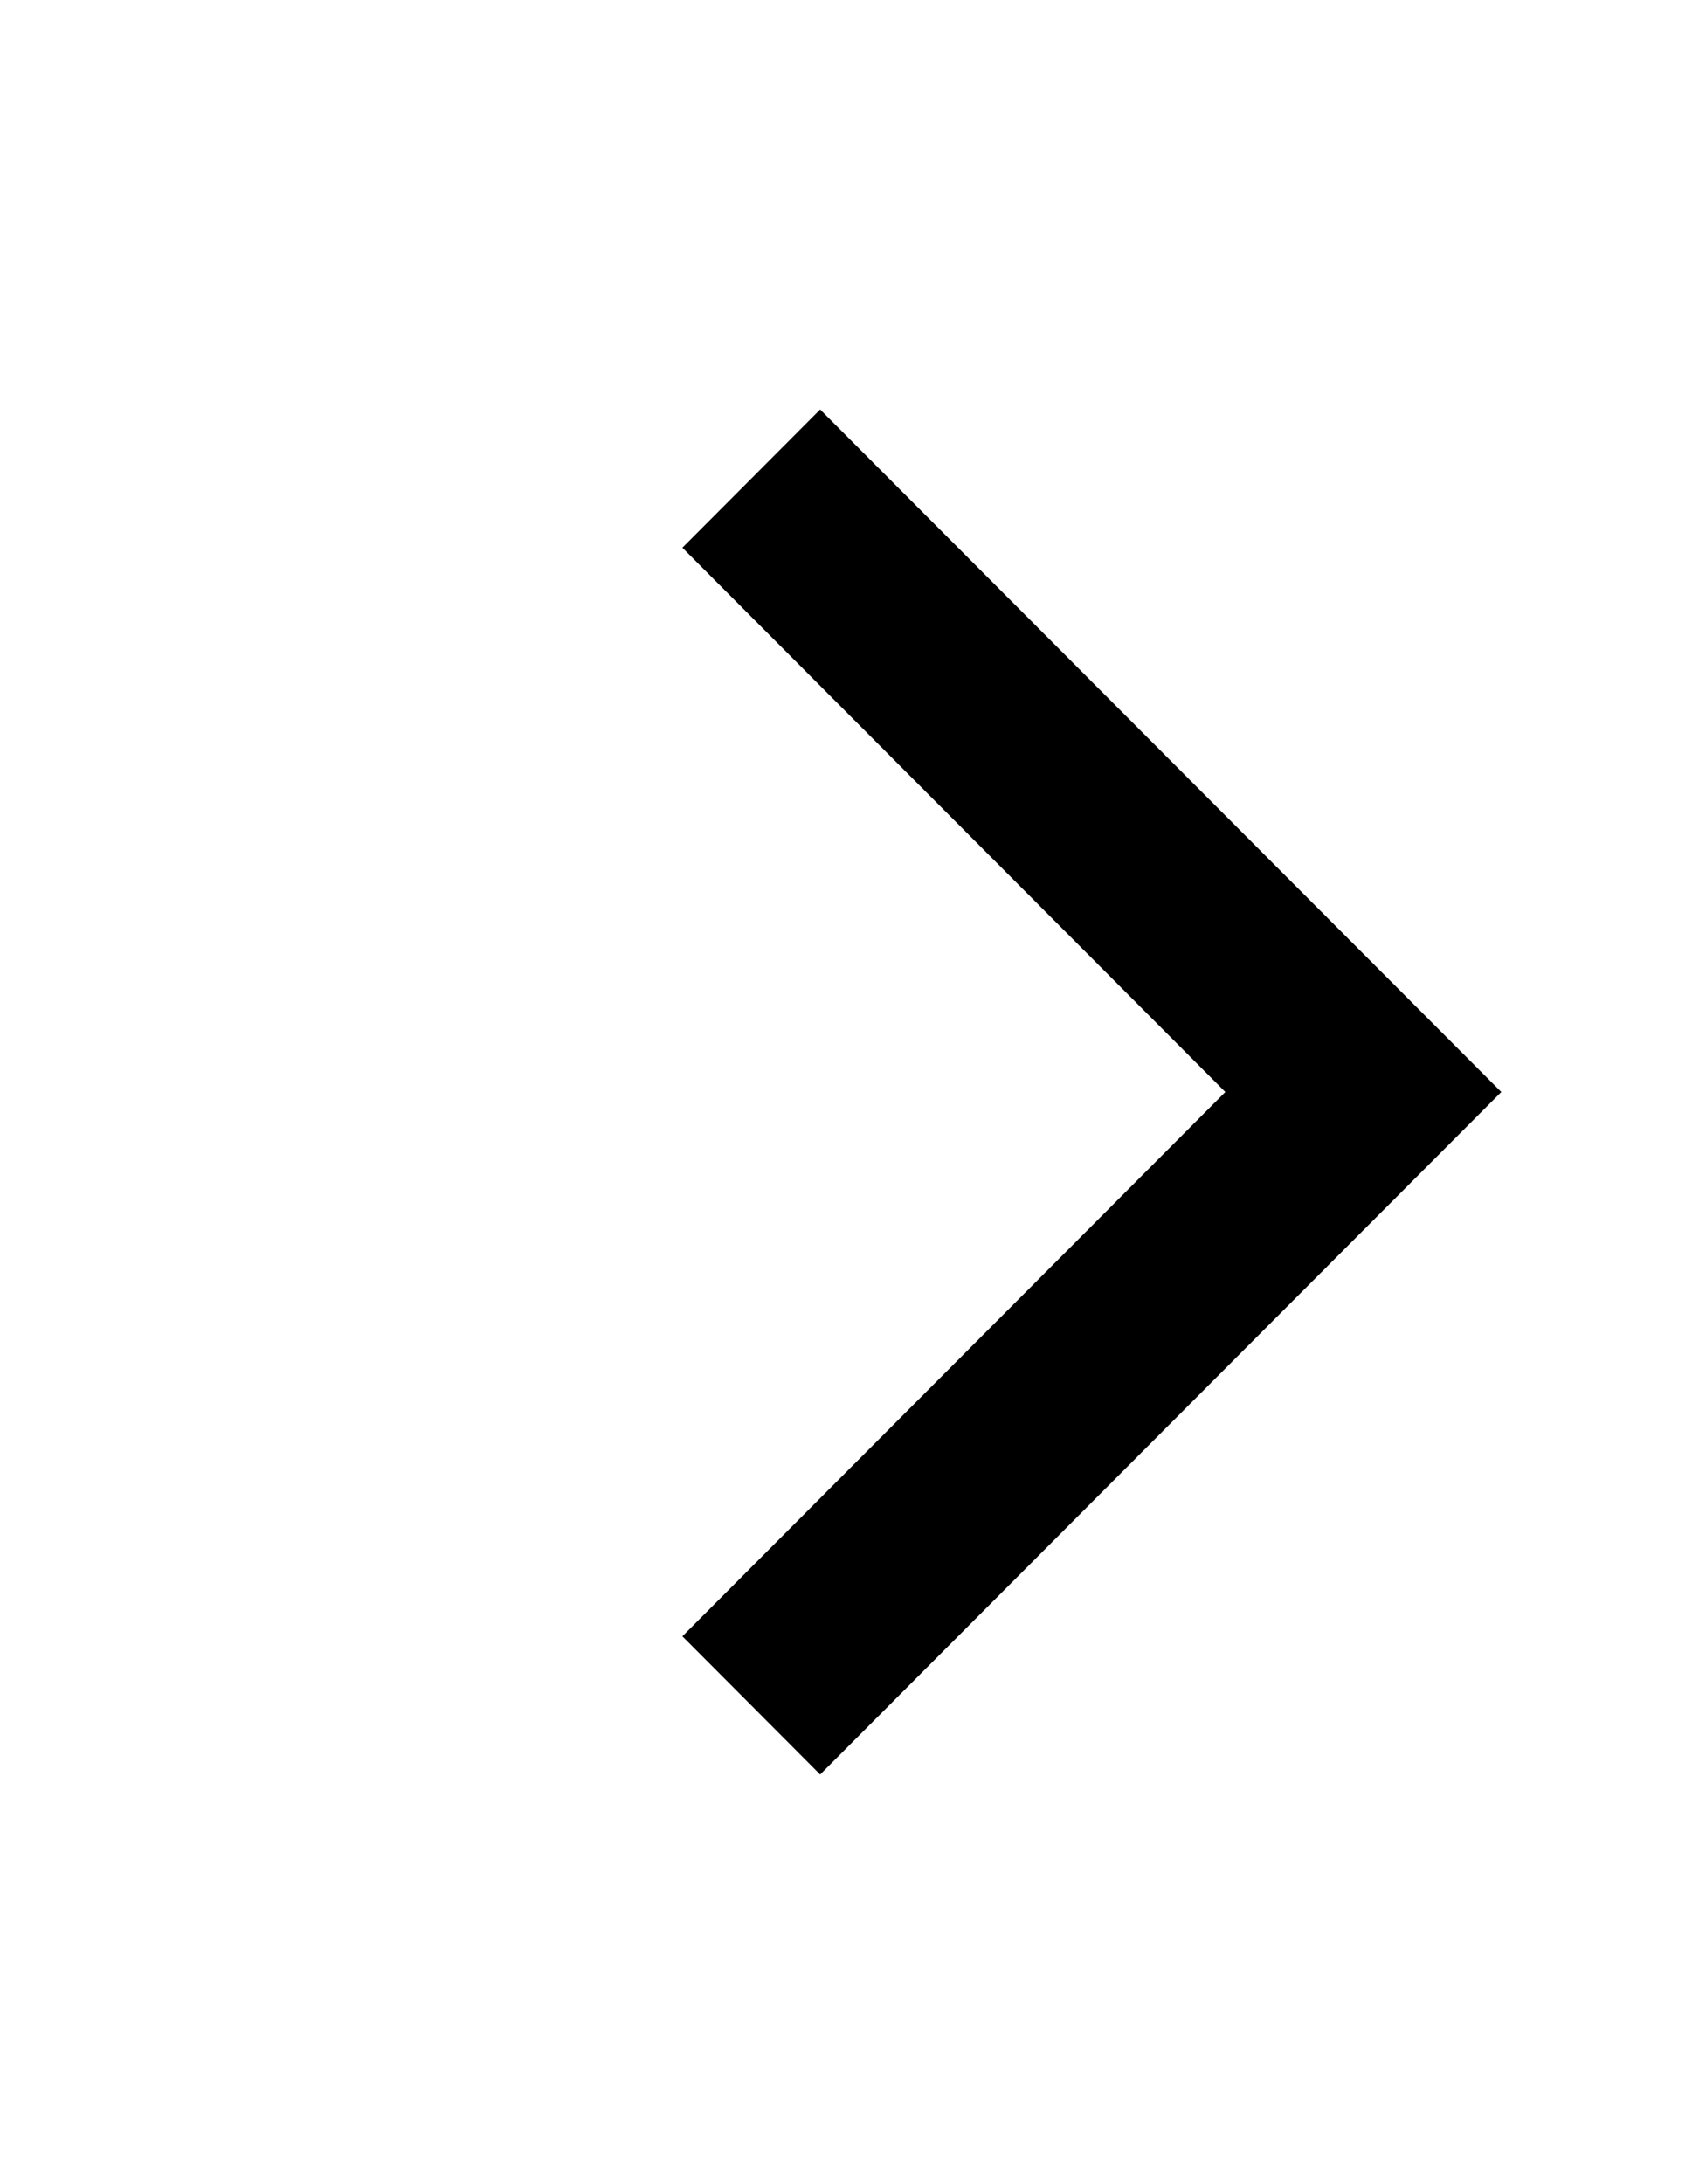 <svg xmlns="http://www.w3.org/2000/svg" width="400" height="512" viewBox="0 0 400 512">
  <path fill="none" d="M-1-1h582v402H-1z"/>
  <path d="M160 383.6l32.3 32.4L352 256 192.3 96 160 128.4 287.3 256" fill='currentcolor'/>
</svg>
